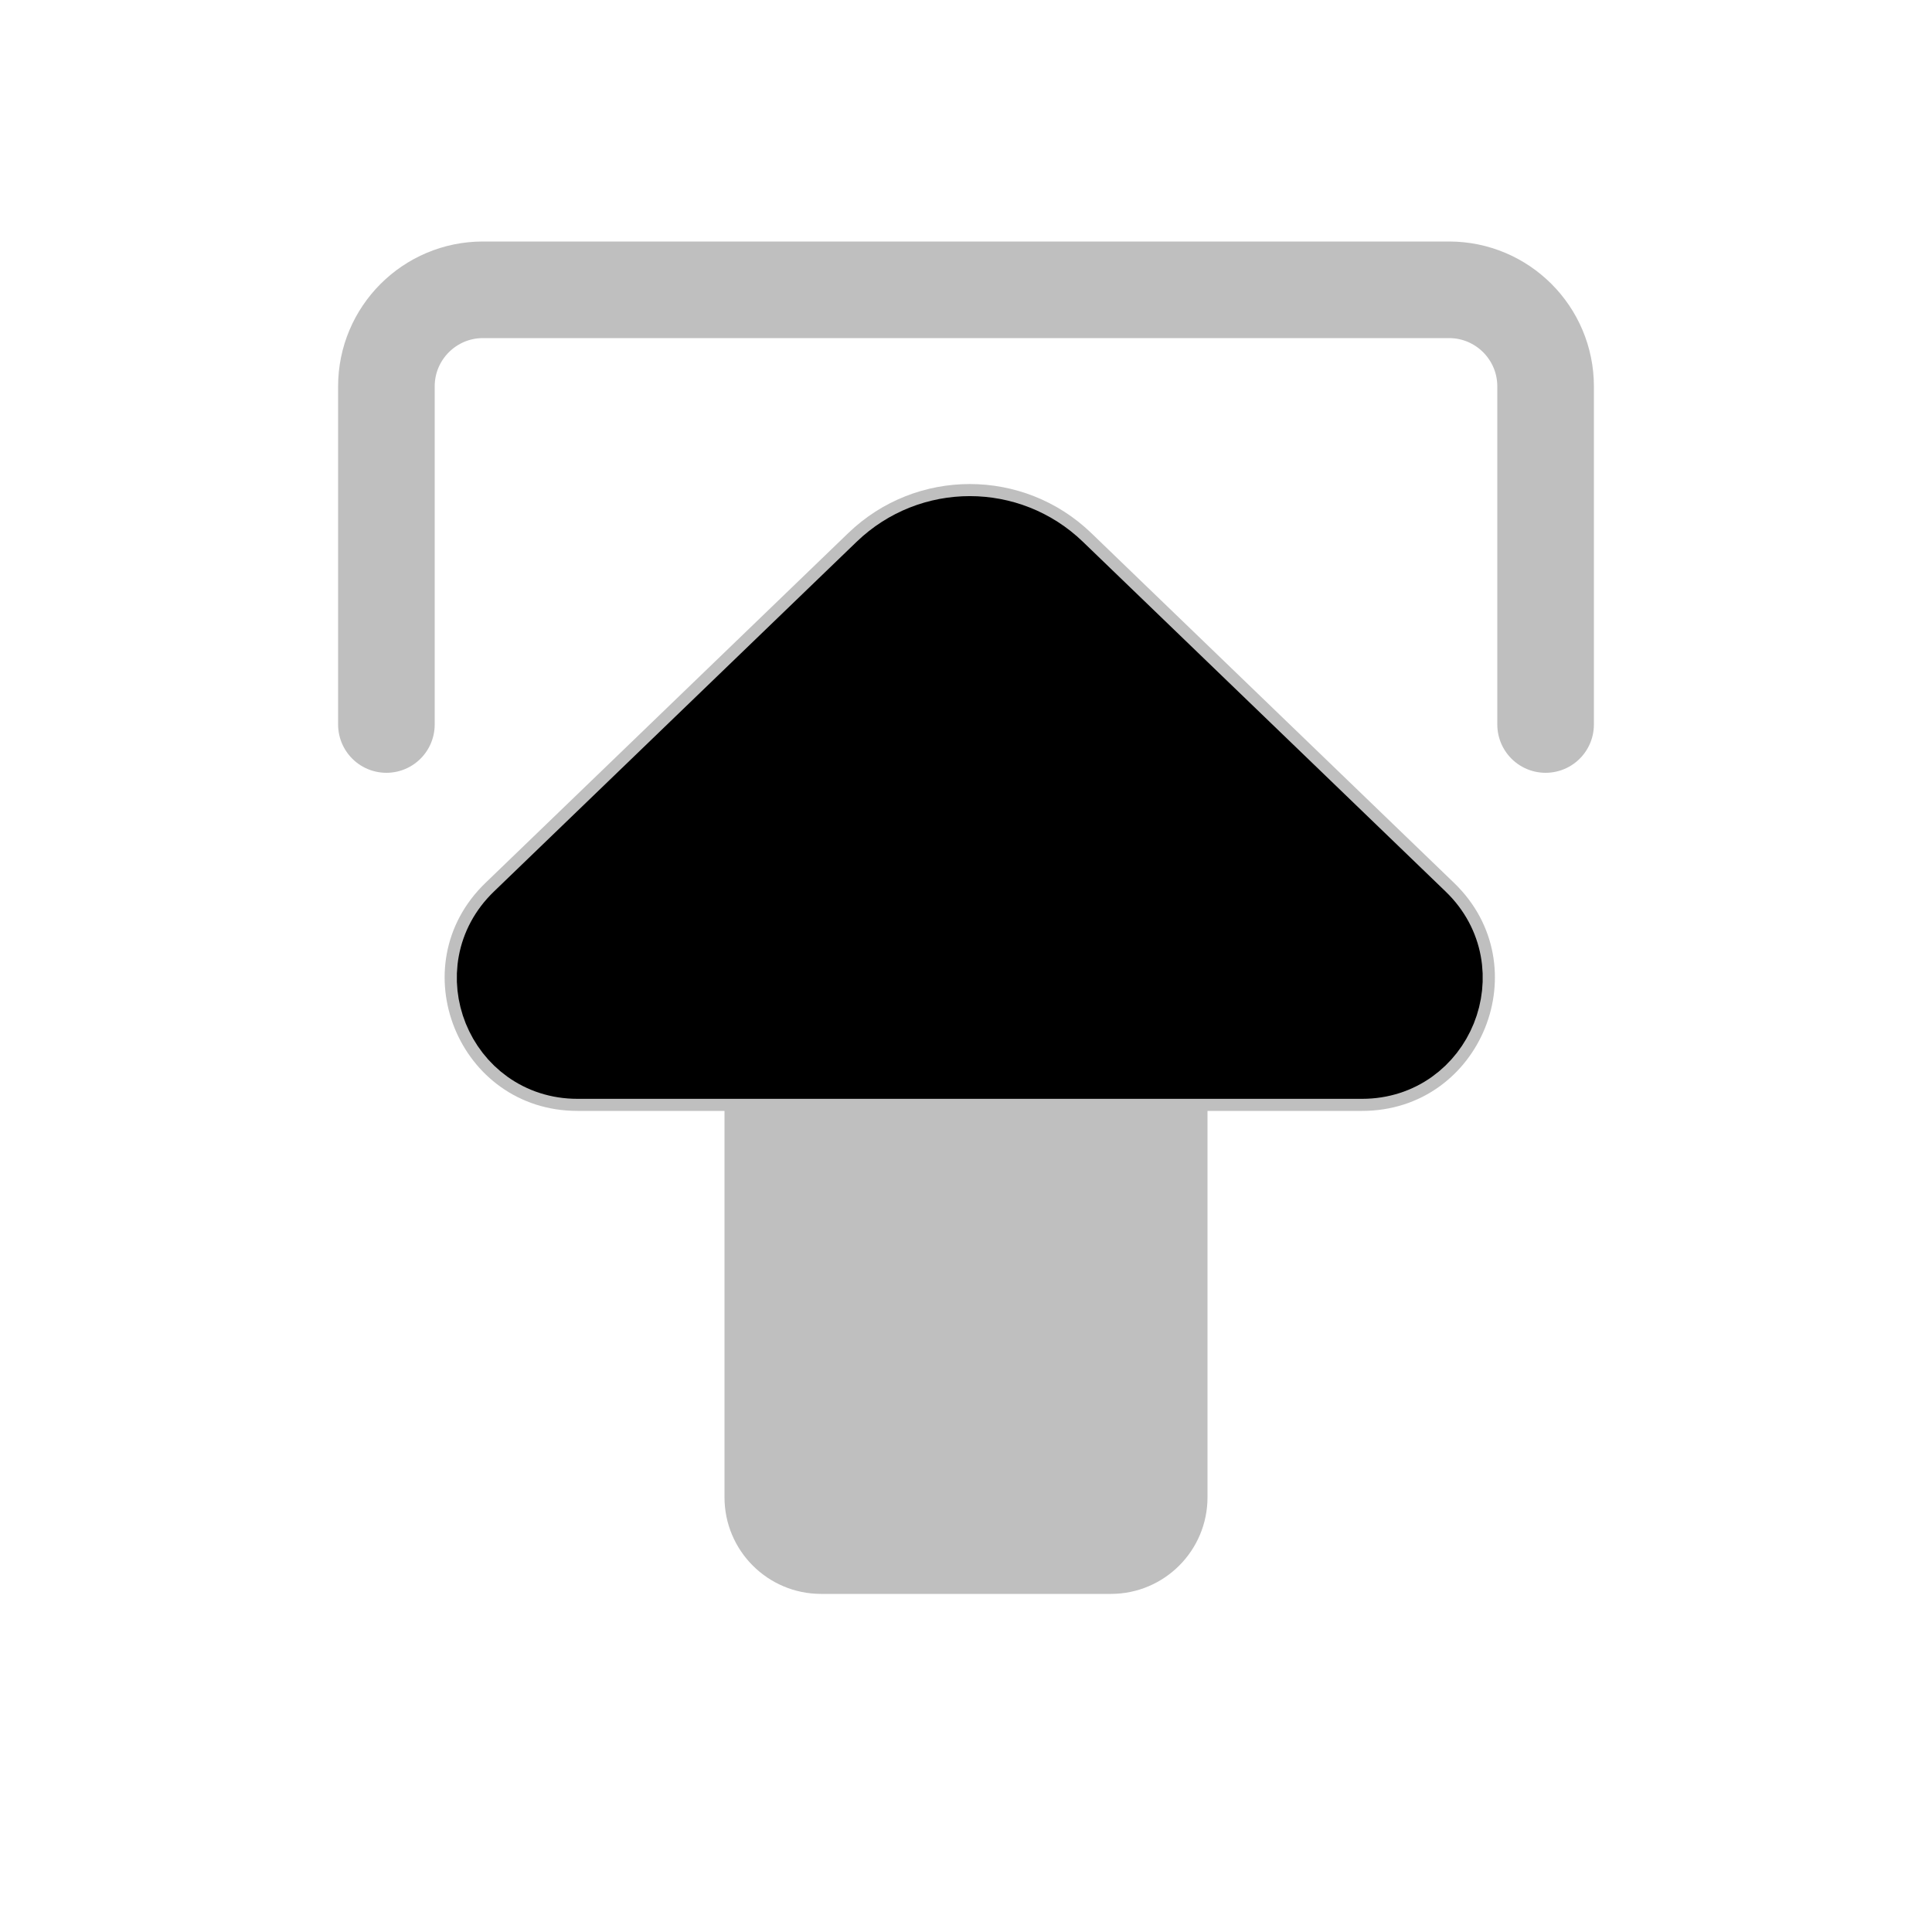 <svg viewBox="0 0 80 80" fill="none">
  <path opacity="0.25" d="M16 30L16 29.5L16 16C16 13.791 17.791 12 20 12L60 12C62.209 12 64 13.791 64 16L64 29.5L64 30" stroke="currentColor" stroke-width="4" stroke-linecap="round" stroke-linejoin="round" />
  <g opacity="0.25">
    <path fill-rule="evenodd" clip-rule="evenodd" d="M48 44L56.401 44C59.54 44 61.082 40.178 58.823 38L43.8 23.514C41.767 21.553 38.546 21.553 36.512 23.514L21.49 38C19.23 40.178 20.773 44 23.911 44L32 44L32 56L32 62C32 63.104 32.895 64 34 64L46 64C47.105 64 48 63.104 48 62L48 56L48 44Z" fill="currentColor" />
    <path d="M48 44L48 42C47.47 42 46.961 42.21 46.586 42.586C46.211 42.961 46 43.469 46 44H48ZM58.823 38L60.211 36.56L58.823 38ZM43.8 23.514L45.189 22.074V22.074L43.8 23.514ZM36.512 23.514L35.124 22.074L35.124 22.074L36.512 23.514ZM21.49 38L20.101 36.56H20.101L21.49 38ZM32 44L34 44C34 42.895 33.105 42 32 42V44ZM32 56H34H32ZM48 56H50H48ZM56.401 42L48 42L48 46L56.401 46L56.401 42ZM57.435 39.439C58.399 40.369 57.741 42 56.401 42L56.401 46C61.34 46 63.766 39.988 60.211 36.56L57.435 39.439ZM42.412 24.953L57.435 39.439L60.211 36.56L45.189 22.074L42.412 24.953ZM37.9 24.953C39.159 23.739 41.153 23.739 42.412 24.953L45.189 22.074C42.38 19.366 37.932 19.366 35.124 22.074L37.9 24.953ZM22.878 39.439L37.9 24.953L35.124 22.074L20.101 36.56L22.878 39.439ZM23.911 42C22.572 42 21.914 40.369 22.878 39.439L20.101 36.56C16.547 39.988 18.973 46 23.911 46L23.911 42ZM32 42L23.911 42L23.911 46L32 46L32 42ZM34 56L34 44L30 44L30 56L34 56ZM34 62L34 56L30 56L30 62L34 62ZM34 62L30 62C30 64.209 31.791 66 34 66V62ZM46 62L34 62V66L46 66V62ZM46 62V66C48.209 66 50 64.209 50 62L46 62ZM46 56L46 62L50 62L50 56L46 56ZM46 44L46 56L50 56L50 44L46 44Z" fill="currentColor" />
  </g>
  <path d="M56.401 44L23.911 44C20.772 44 19.23 40.179 21.49 38L36.512 23.514C38.546 21.553 41.767 21.553 43.8 23.514L58.823 38C61.082 40.179 59.54 44 56.401 44Z" fill="currentColor" stroke="currentColor" stroke-width="3" stroke-linecap="round" stroke-linejoin="round" />
</svg>